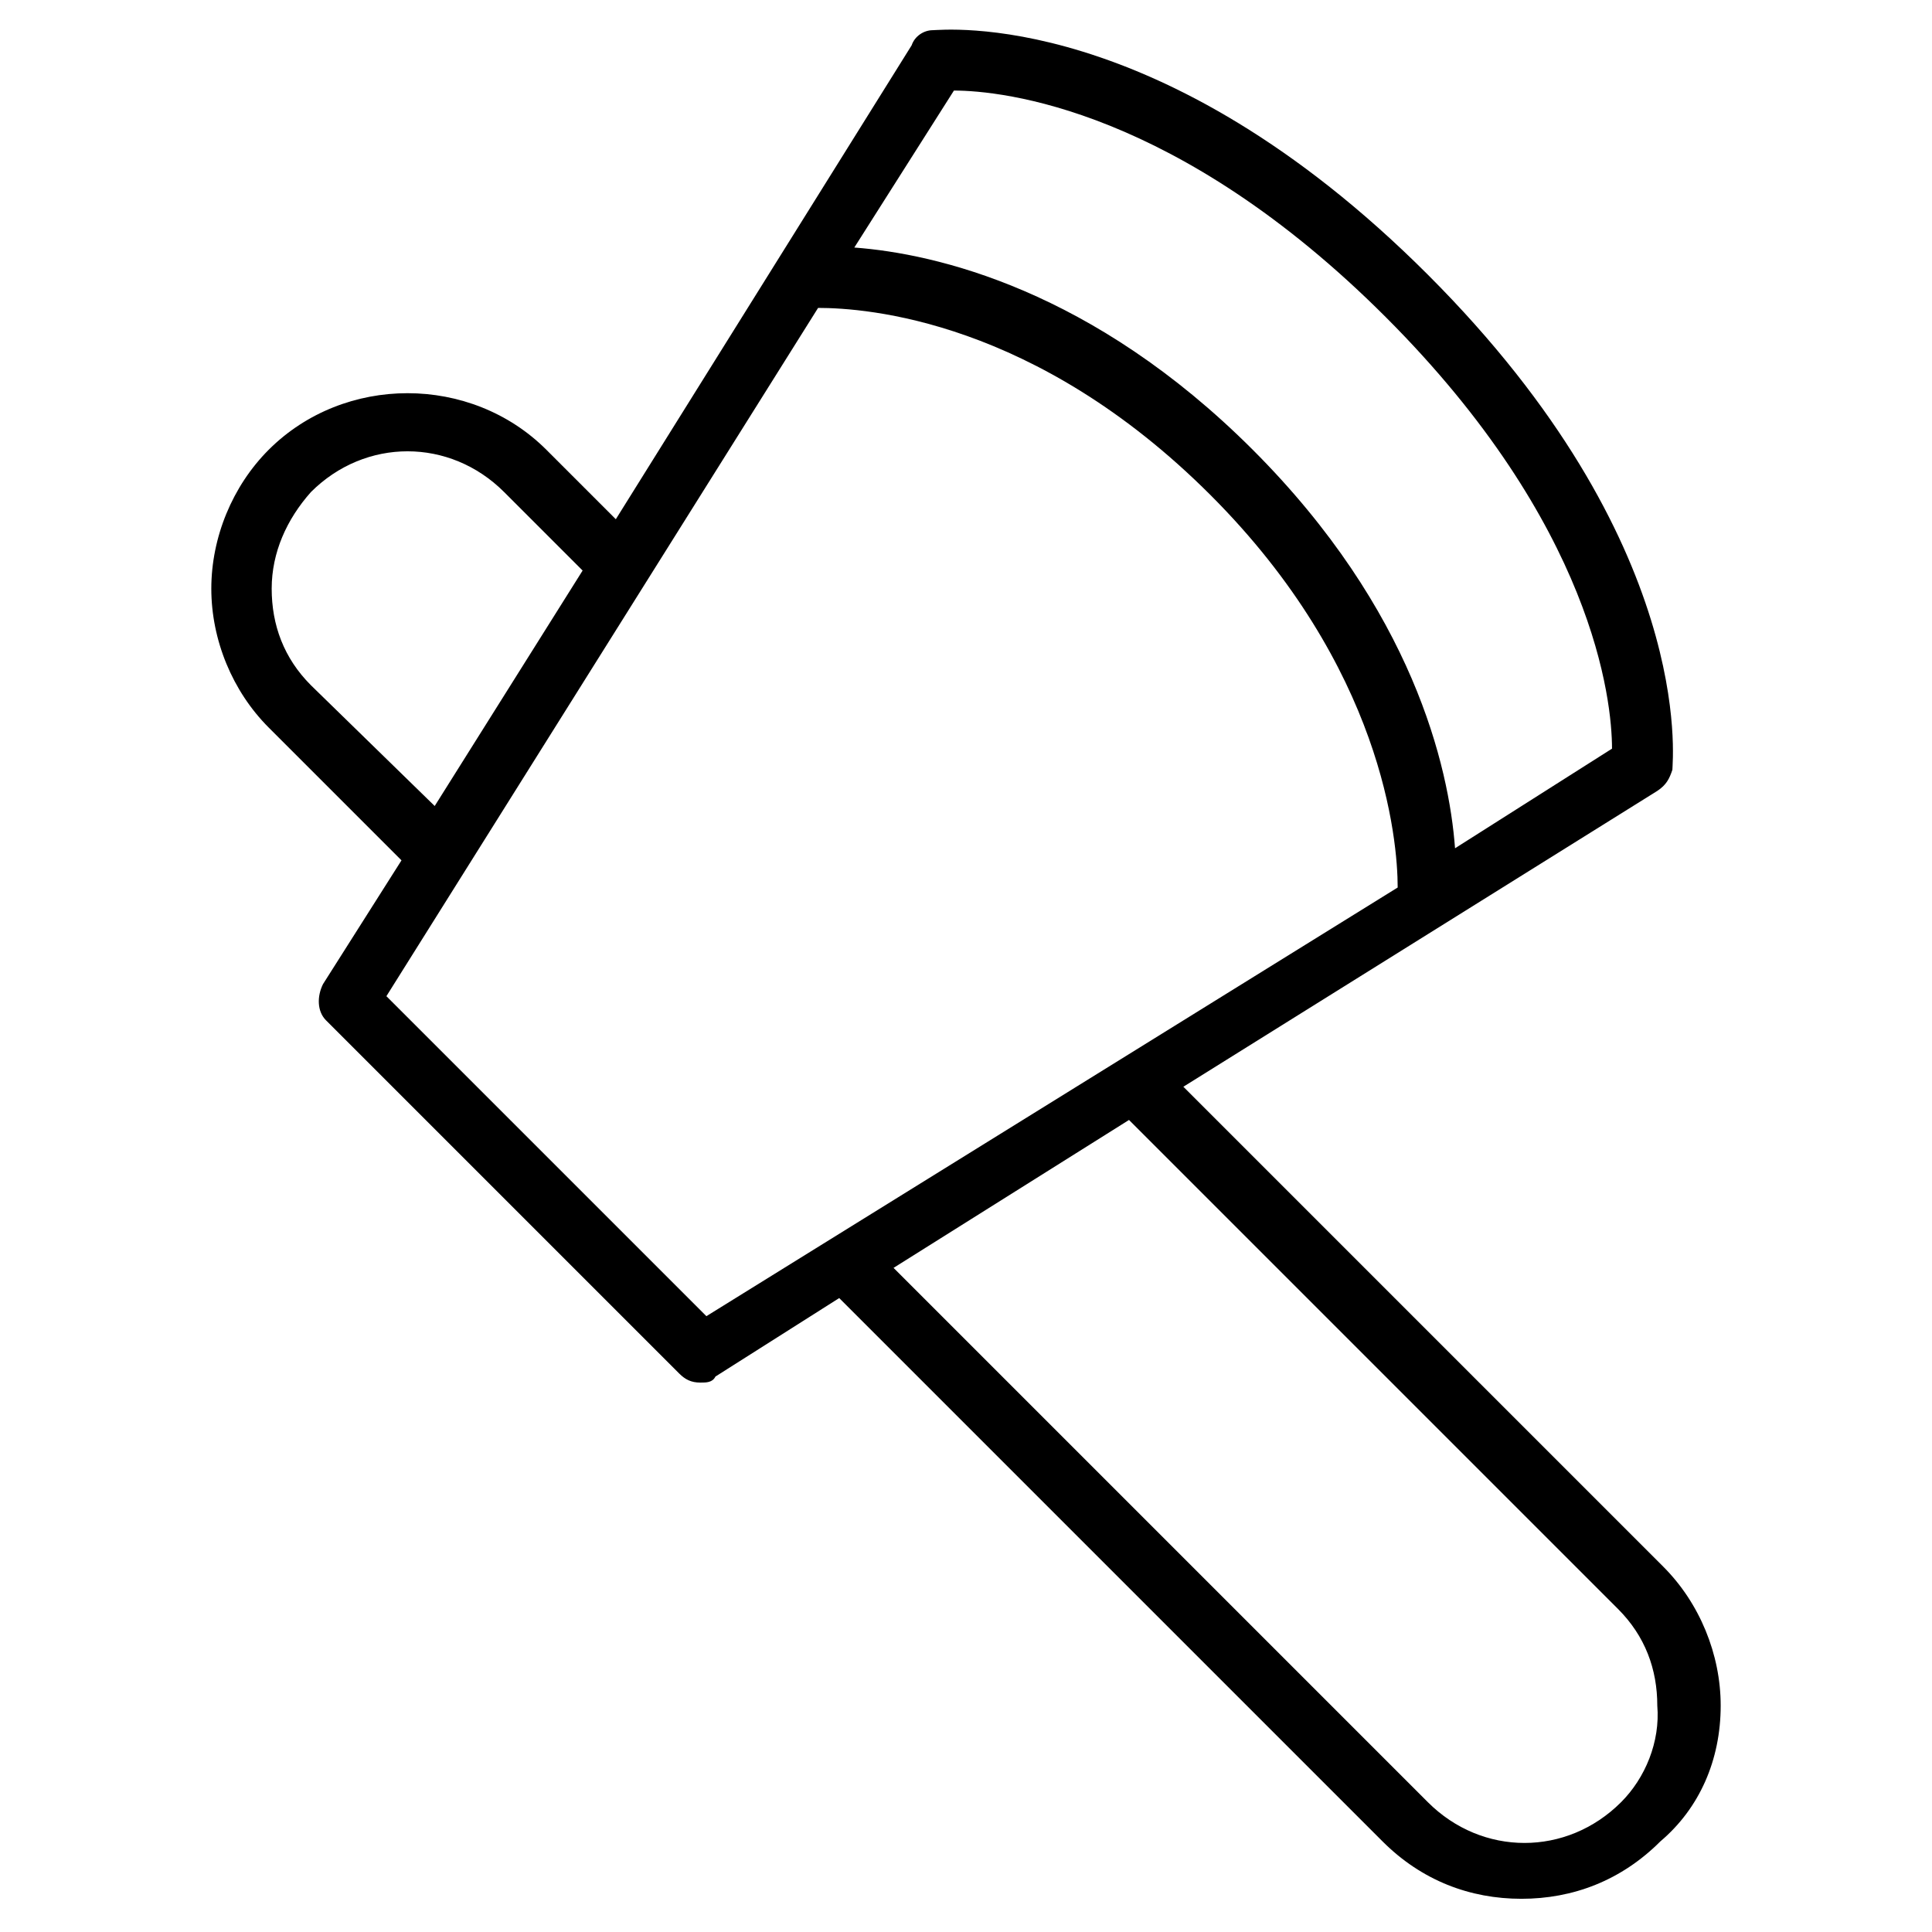 <?xml version="1.0" encoding="utf-8"?>
<!-- Generator: Adobe Illustrator 19.1.0, SVG Export Plug-In . SVG Version: 6.00 Build 0)  -->
<!DOCTYPE svg PUBLIC "-//W3C//DTD SVG 1.1//EN" "http://www.w3.org/Graphics/SVG/1.1/DTD/svg11.dtd">
<svg version="1.1" id="Layer_1" xmlns="http://www.w3.org/2000/svg" xmlns:xlink="http://www.w3.org/1999/xlink" x="0px" y="0px"
	 width="64px" height="64px" viewBox="0 0 64 64" enable-background="new 0 0 64 64" xml:space="preserve">
<path d="M57,56.5c0-1.7-0.7-3.4-1.9-4.6L39.2,36l15.7-9.8c0.3-0.2,0.4-0.4,0.5-0.7c0-0.3,0.8-7.5-8.1-16.4C38.4,0.2,31.2,1,30.9,1
	c-0.3,0-0.6,0.2-0.7,0.5l-9.8,15.7l-2.3-2.3c-2.5-2.5-6.7-2.5-9.2,0C7.7,16.1,7,17.8,7,19.5c0,1.7,0.7,3.4,1.9,4.6l4.4,4.4l-2.6,4.1
	c-0.2,0.4-0.2,0.9,0.1,1.2l11.7,11.7c0.2,0.2,0.4,0.3,0.7,0.3c0.2,0,0.4,0,0.5-0.2l4.1-2.6l18,18c1.3,1.3,2.9,1.9,4.6,1.9
	c1.7,0,3.3-0.6,4.6-1.9C56.3,59.9,57,58.3,57,56.5z M31.6,3c1.6,0,7.4,0.6,14.3,7.5c6.9,6.9,7.5,12.7,7.5,14.3l-5.2,3.3
	c-0.2-2.7-1.4-7.9-6.7-13.2C36.2,9.6,31,8.4,28.3,8.2L31.6,3z M10.3,22.7c-0.9-0.9-1.3-2-1.3-3.2c0-1.2,0.5-2.3,1.3-3.2
	c1.8-1.8,4.6-1.8,6.4,0l2.6,2.6l-4.9,7.8L10.3,22.7z M23.4,43.6L12.8,33l14.3-22.8c1.6,0,7.2,0.4,13,6.2c5.7,5.7,6.2,11.4,6.2,13
	L23.4,43.6z M53.7,59.7c-1.8,1.8-4.6,1.8-6.4,0L29.6,42l7.8-4.9l16.2,16.2c0.9,0.9,1.3,2,1.3,3.2C55,57.7,54.5,58.9,53.7,59.7z"/>
</svg>
